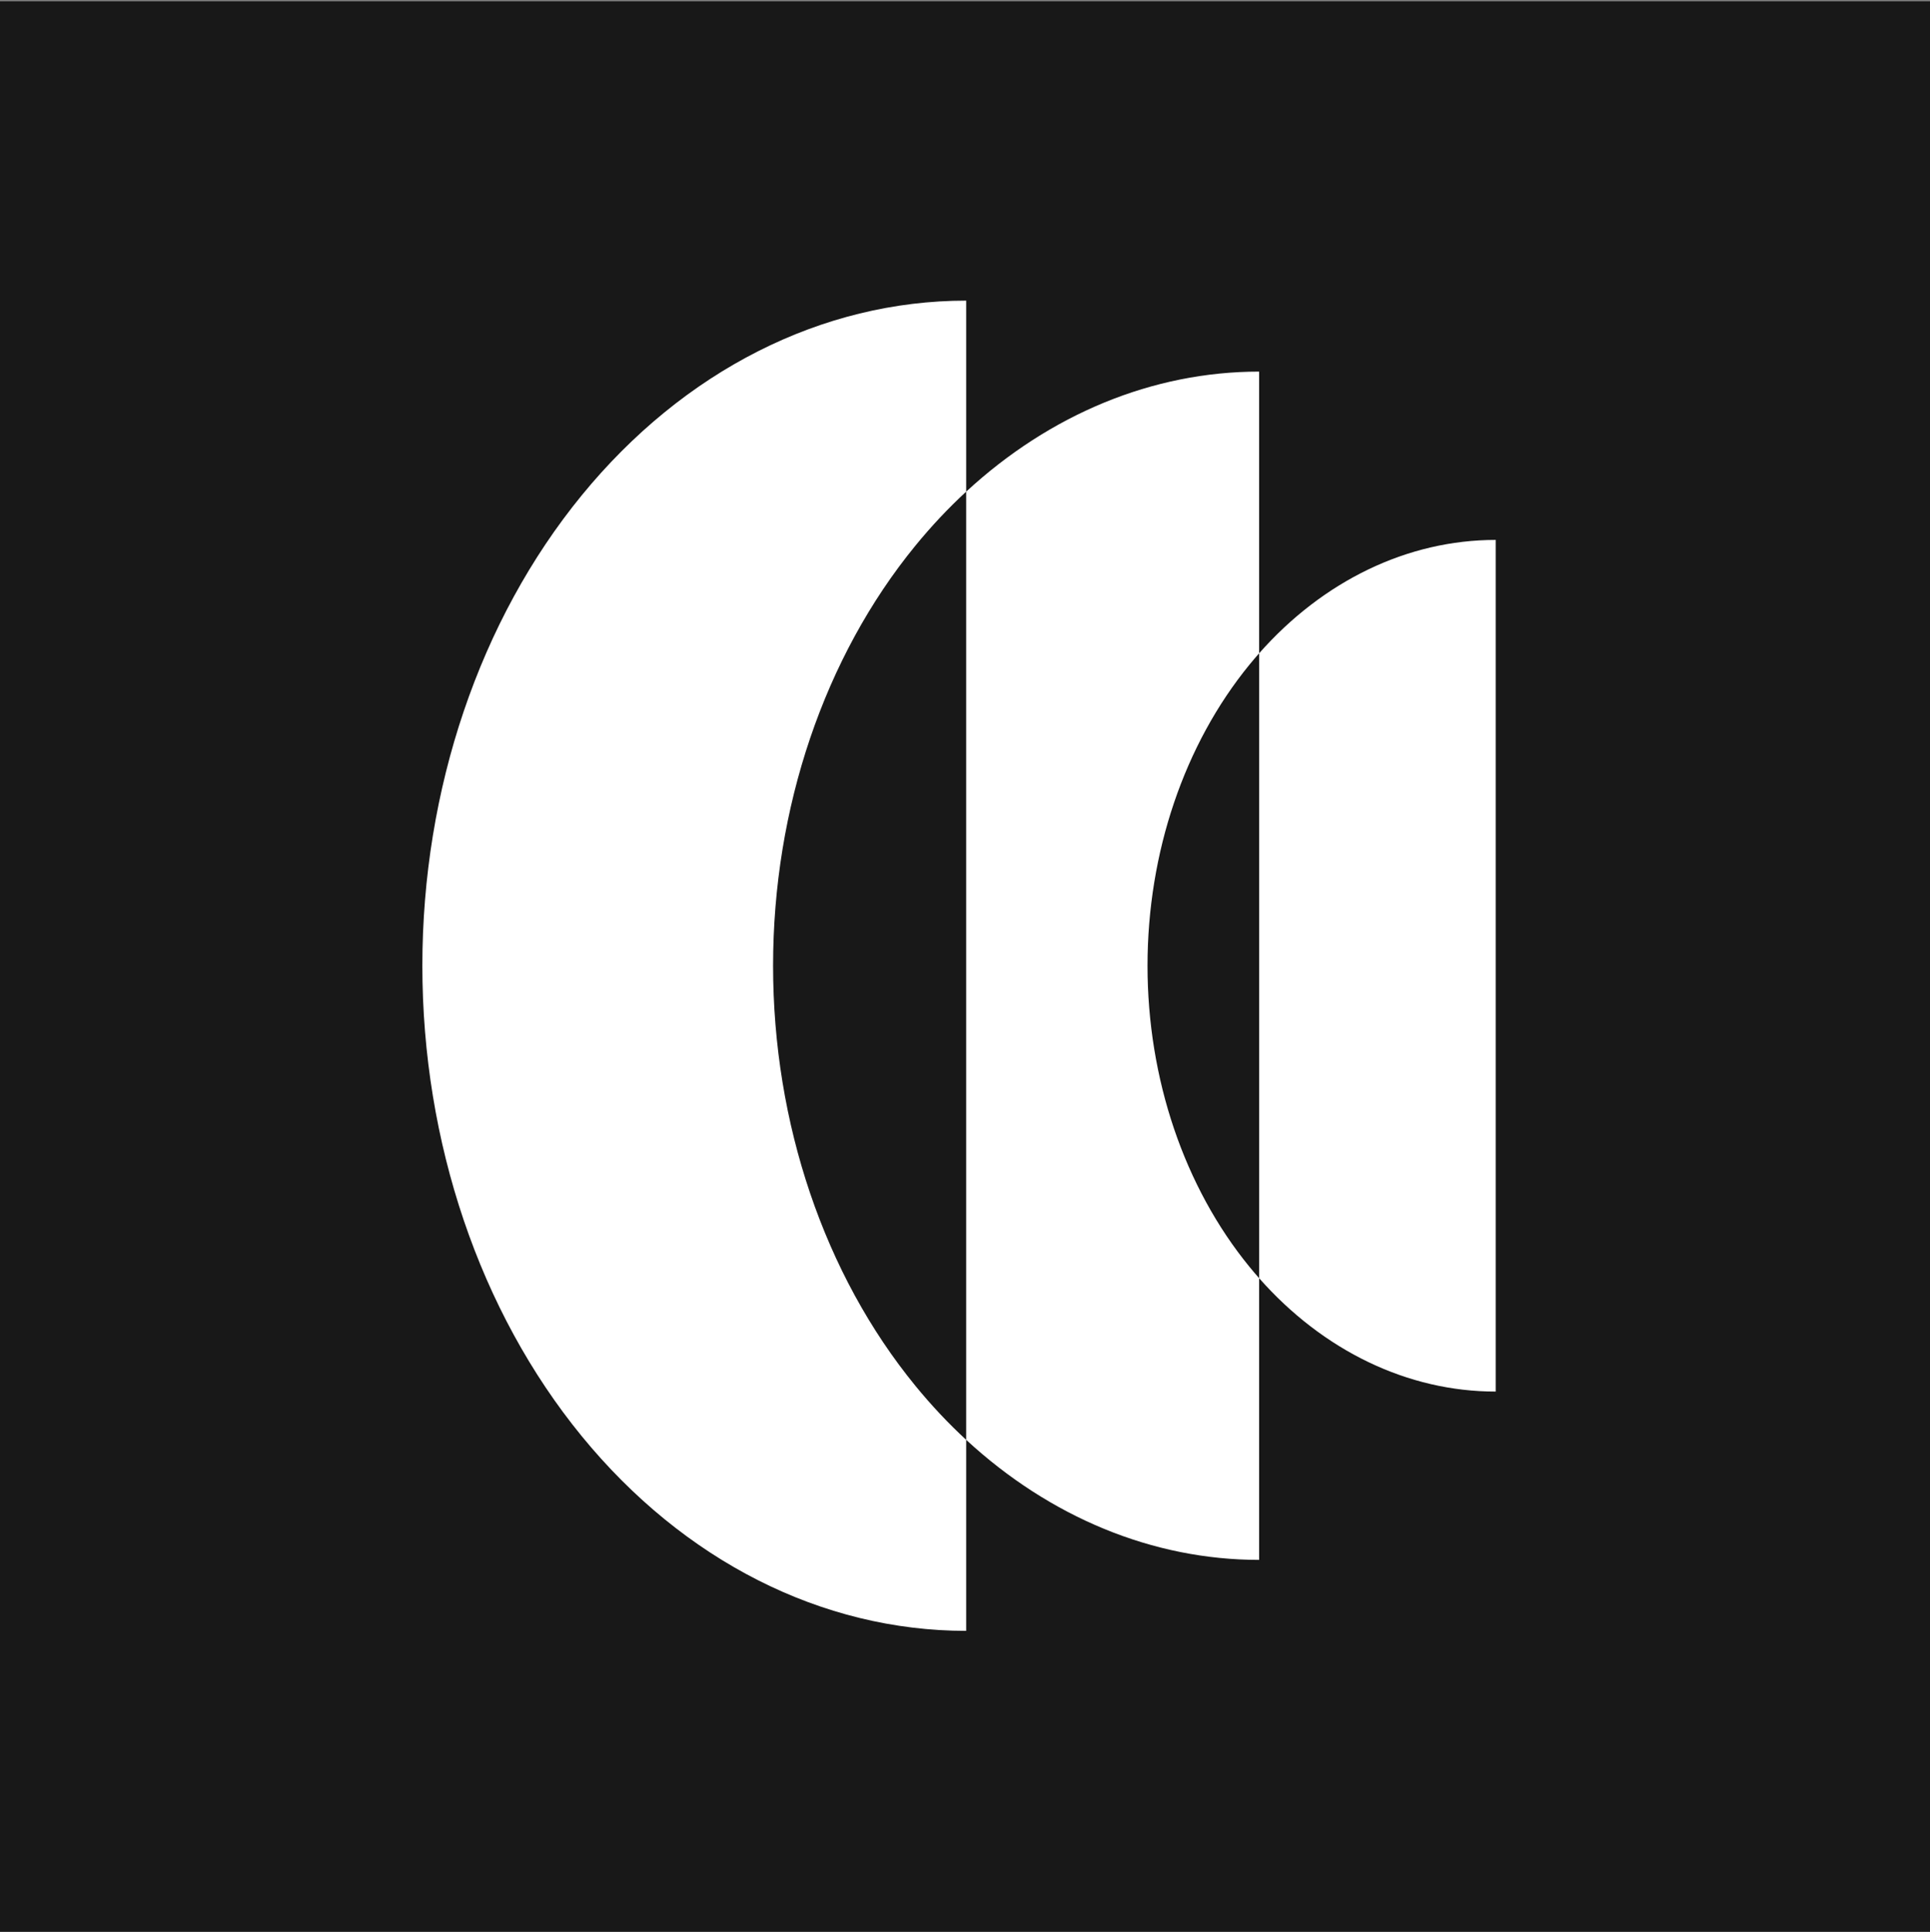 <svg width="1000" height="1001" viewBox="0 0 1000 1001" fill="none" xmlns="http://www.w3.org/2000/svg">
<rect x="0" y="0" width="1000" height="1001" fill="#808080" stroke="none"/>
<rect y="0.661" width="1000" height="1000" fill="#181818"/>
<path fill-rule="evenodd" clip-rule="evenodd" d="M500.612 844.807C425.881 844.807 354.21 808.507 301.367 743.894C248.524 679.28 218.837 591.646 218.837 500.269C218.837 408.892 248.524 321.257 301.367 256.644C354.21 192.03 425.881 155.731 500.612 155.731V254.677C491.383 263.196 482.594 272.53 474.322 282.64C427.093 340.359 400.56 418.642 400.56 500.269C400.56 581.895 427.093 660.179 474.322 717.897C482.594 728.007 491.383 737.341 500.612 745.861V844.807ZM652.398 662.12V808.042C597.306 808.042 544.074 785.98 500.612 745.861L500.612 500.269L500.612 254.677C544.074 214.557 597.306 192.496 652.398 192.496V338.418C650.707 340.332 649.044 342.29 647.408 344.289C613.575 385.658 594.567 441.765 594.567 500.269C594.567 558.772 613.575 614.88 647.408 656.248C649.044 658.248 650.707 660.206 652.398 662.12ZM652.398 662.12V500.269L652.398 338.418C685.683 300.728 729.442 279.681 774.977 279.681V500.269V720.857C729.442 720.857 685.683 699.809 652.398 662.12Z" fill="white"/>
</svg>
